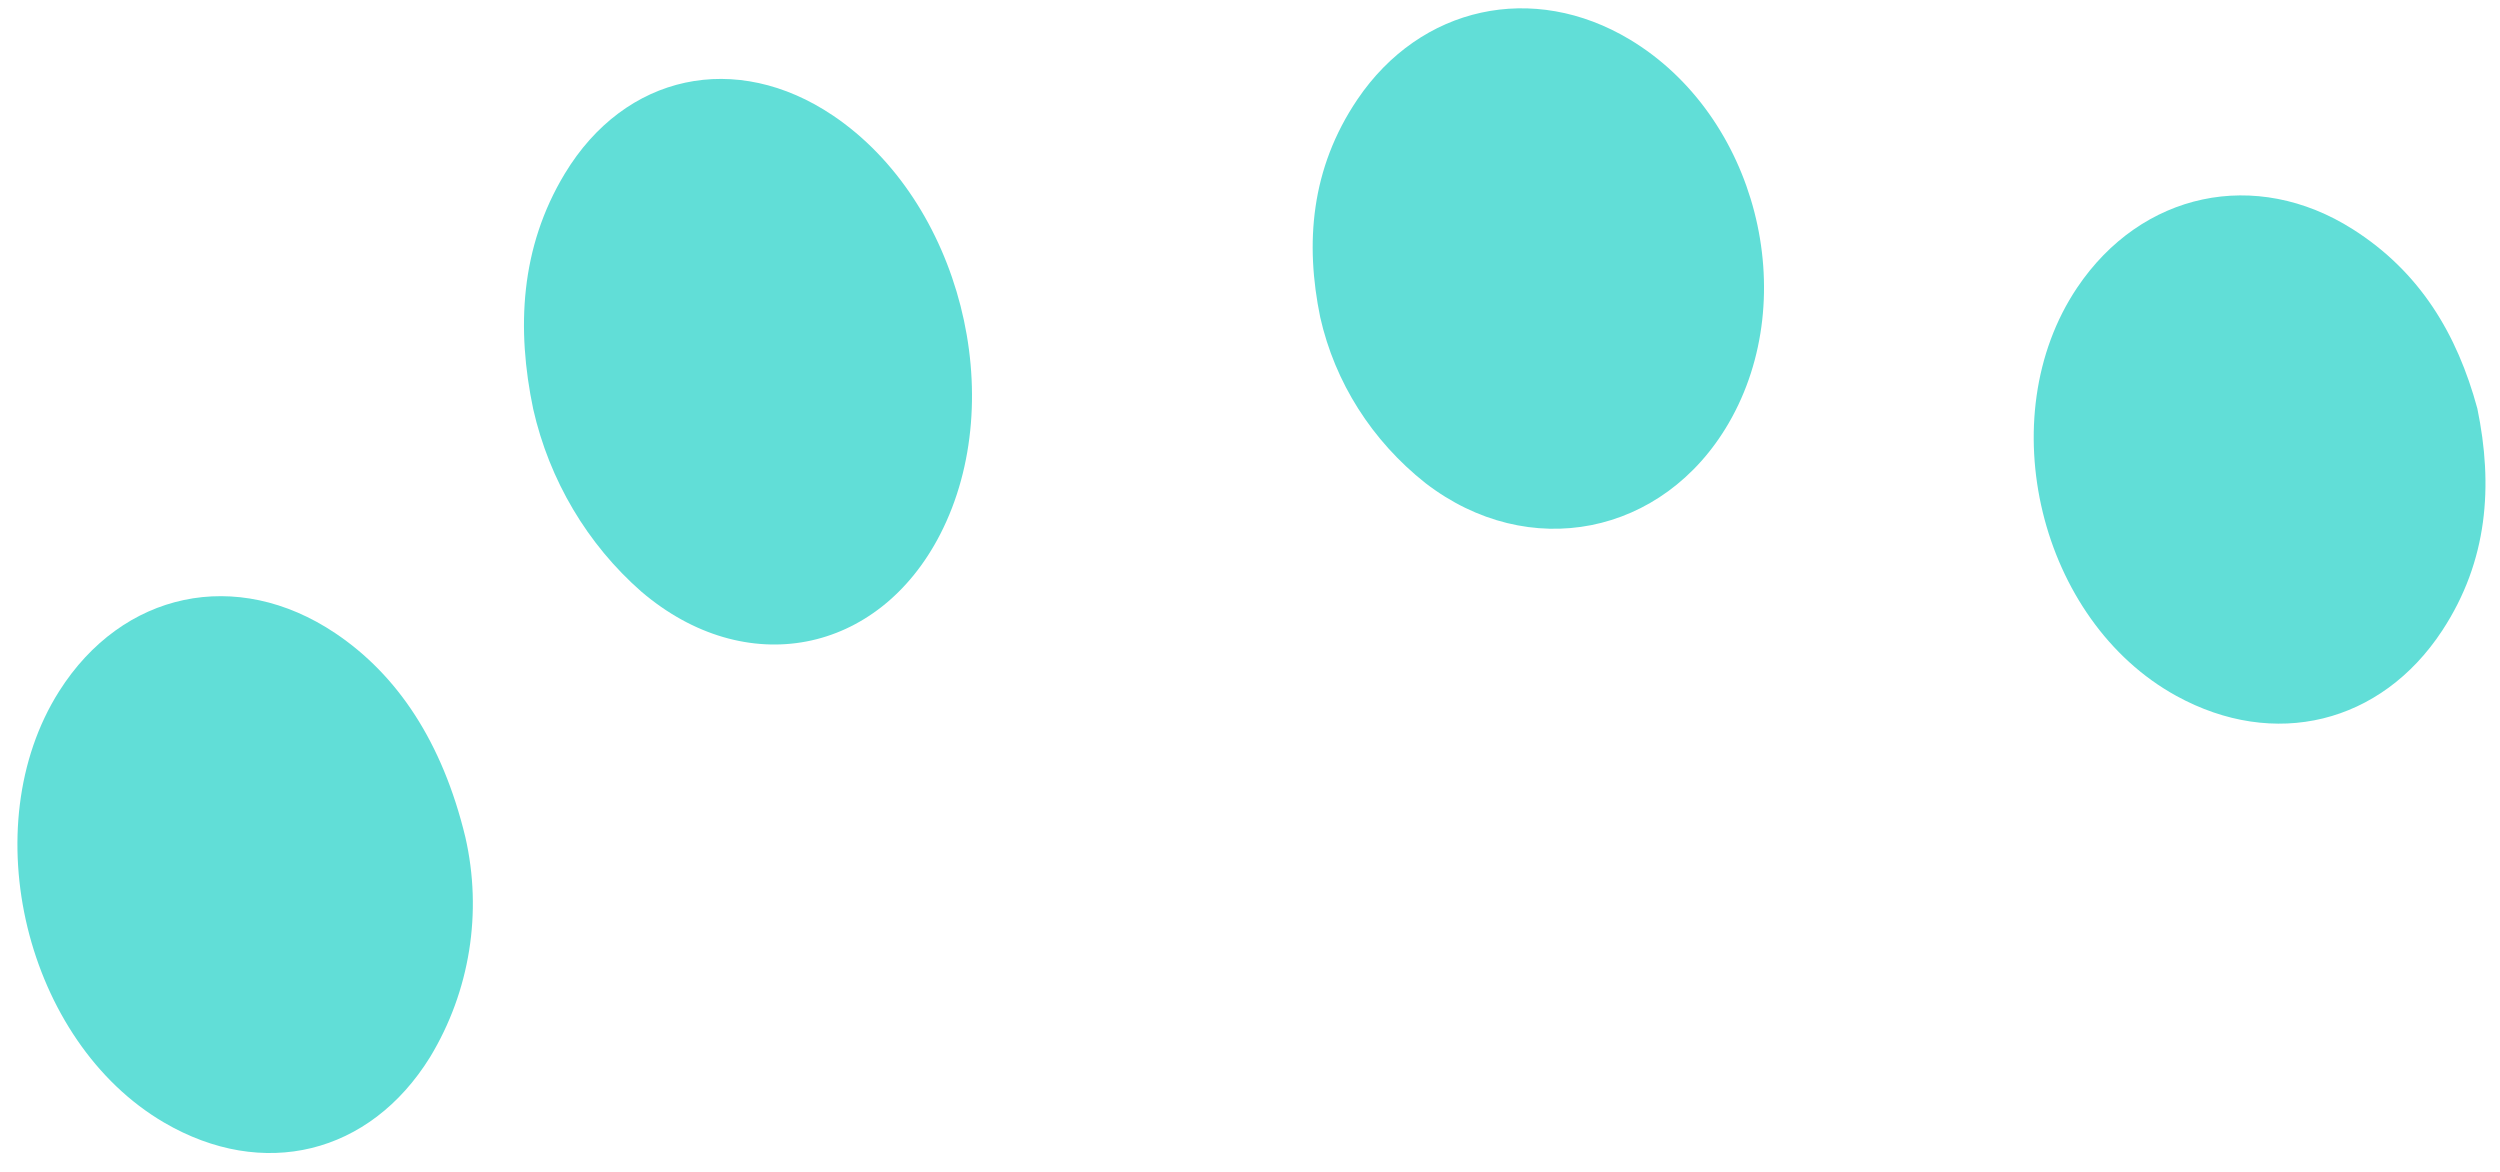 <svg width="128" height="60" viewBox="0 0 128 60" fill="none" xmlns="http://www.w3.org/2000/svg">
<path d="M27.301 20.948C26.44 16.833 26.628 12.683 28.915 8.895C32.003 3.779 37.688 2.572 42.654 5.919C49.153 10.3 51.729 20.371 48.138 27.356C44.962 33.533 38.158 34.834 32.836 30.29C30.07 27.865 28.126 24.585 27.301 20.948Z" fill="#61DED7"/>
<path d="M67.595 16.242C66.818 12.472 67.102 8.64 69.498 5.093C72.734 0.302 78.503 -0.944 83.448 2.025C89.916 5.909 92.295 15.144 88.509 21.665C85.158 27.438 78.257 28.798 72.98 24.732C70.238 22.56 68.347 19.579 67.595 16.242Z" fill="#61DED7"/>
<path d="M23.825 42.857C24.707 46.708 24.061 50.749 22.023 54.118C18.933 59.114 13.464 60.434 8.4 57.474C1.311 53.331 -1.365 42.334 3.026 35.396C6.269 30.274 12.121 29.04 17.159 32.414C20.348 34.55 22.649 37.993 23.825 42.857Z" fill="#61DED7"/>
<path d="M126.84 20.916C127.653 24.853 127.387 28.715 125.041 32.286C121.902 37.066 116.44 38.383 111.431 35.631C104.421 31.781 101.89 21.37 106.349 14.73C109.641 9.829 115.491 8.582 120.462 11.736C123.9 13.917 125.807 17.104 126.84 20.916Z" fill="#61DED7"/>
</svg>
